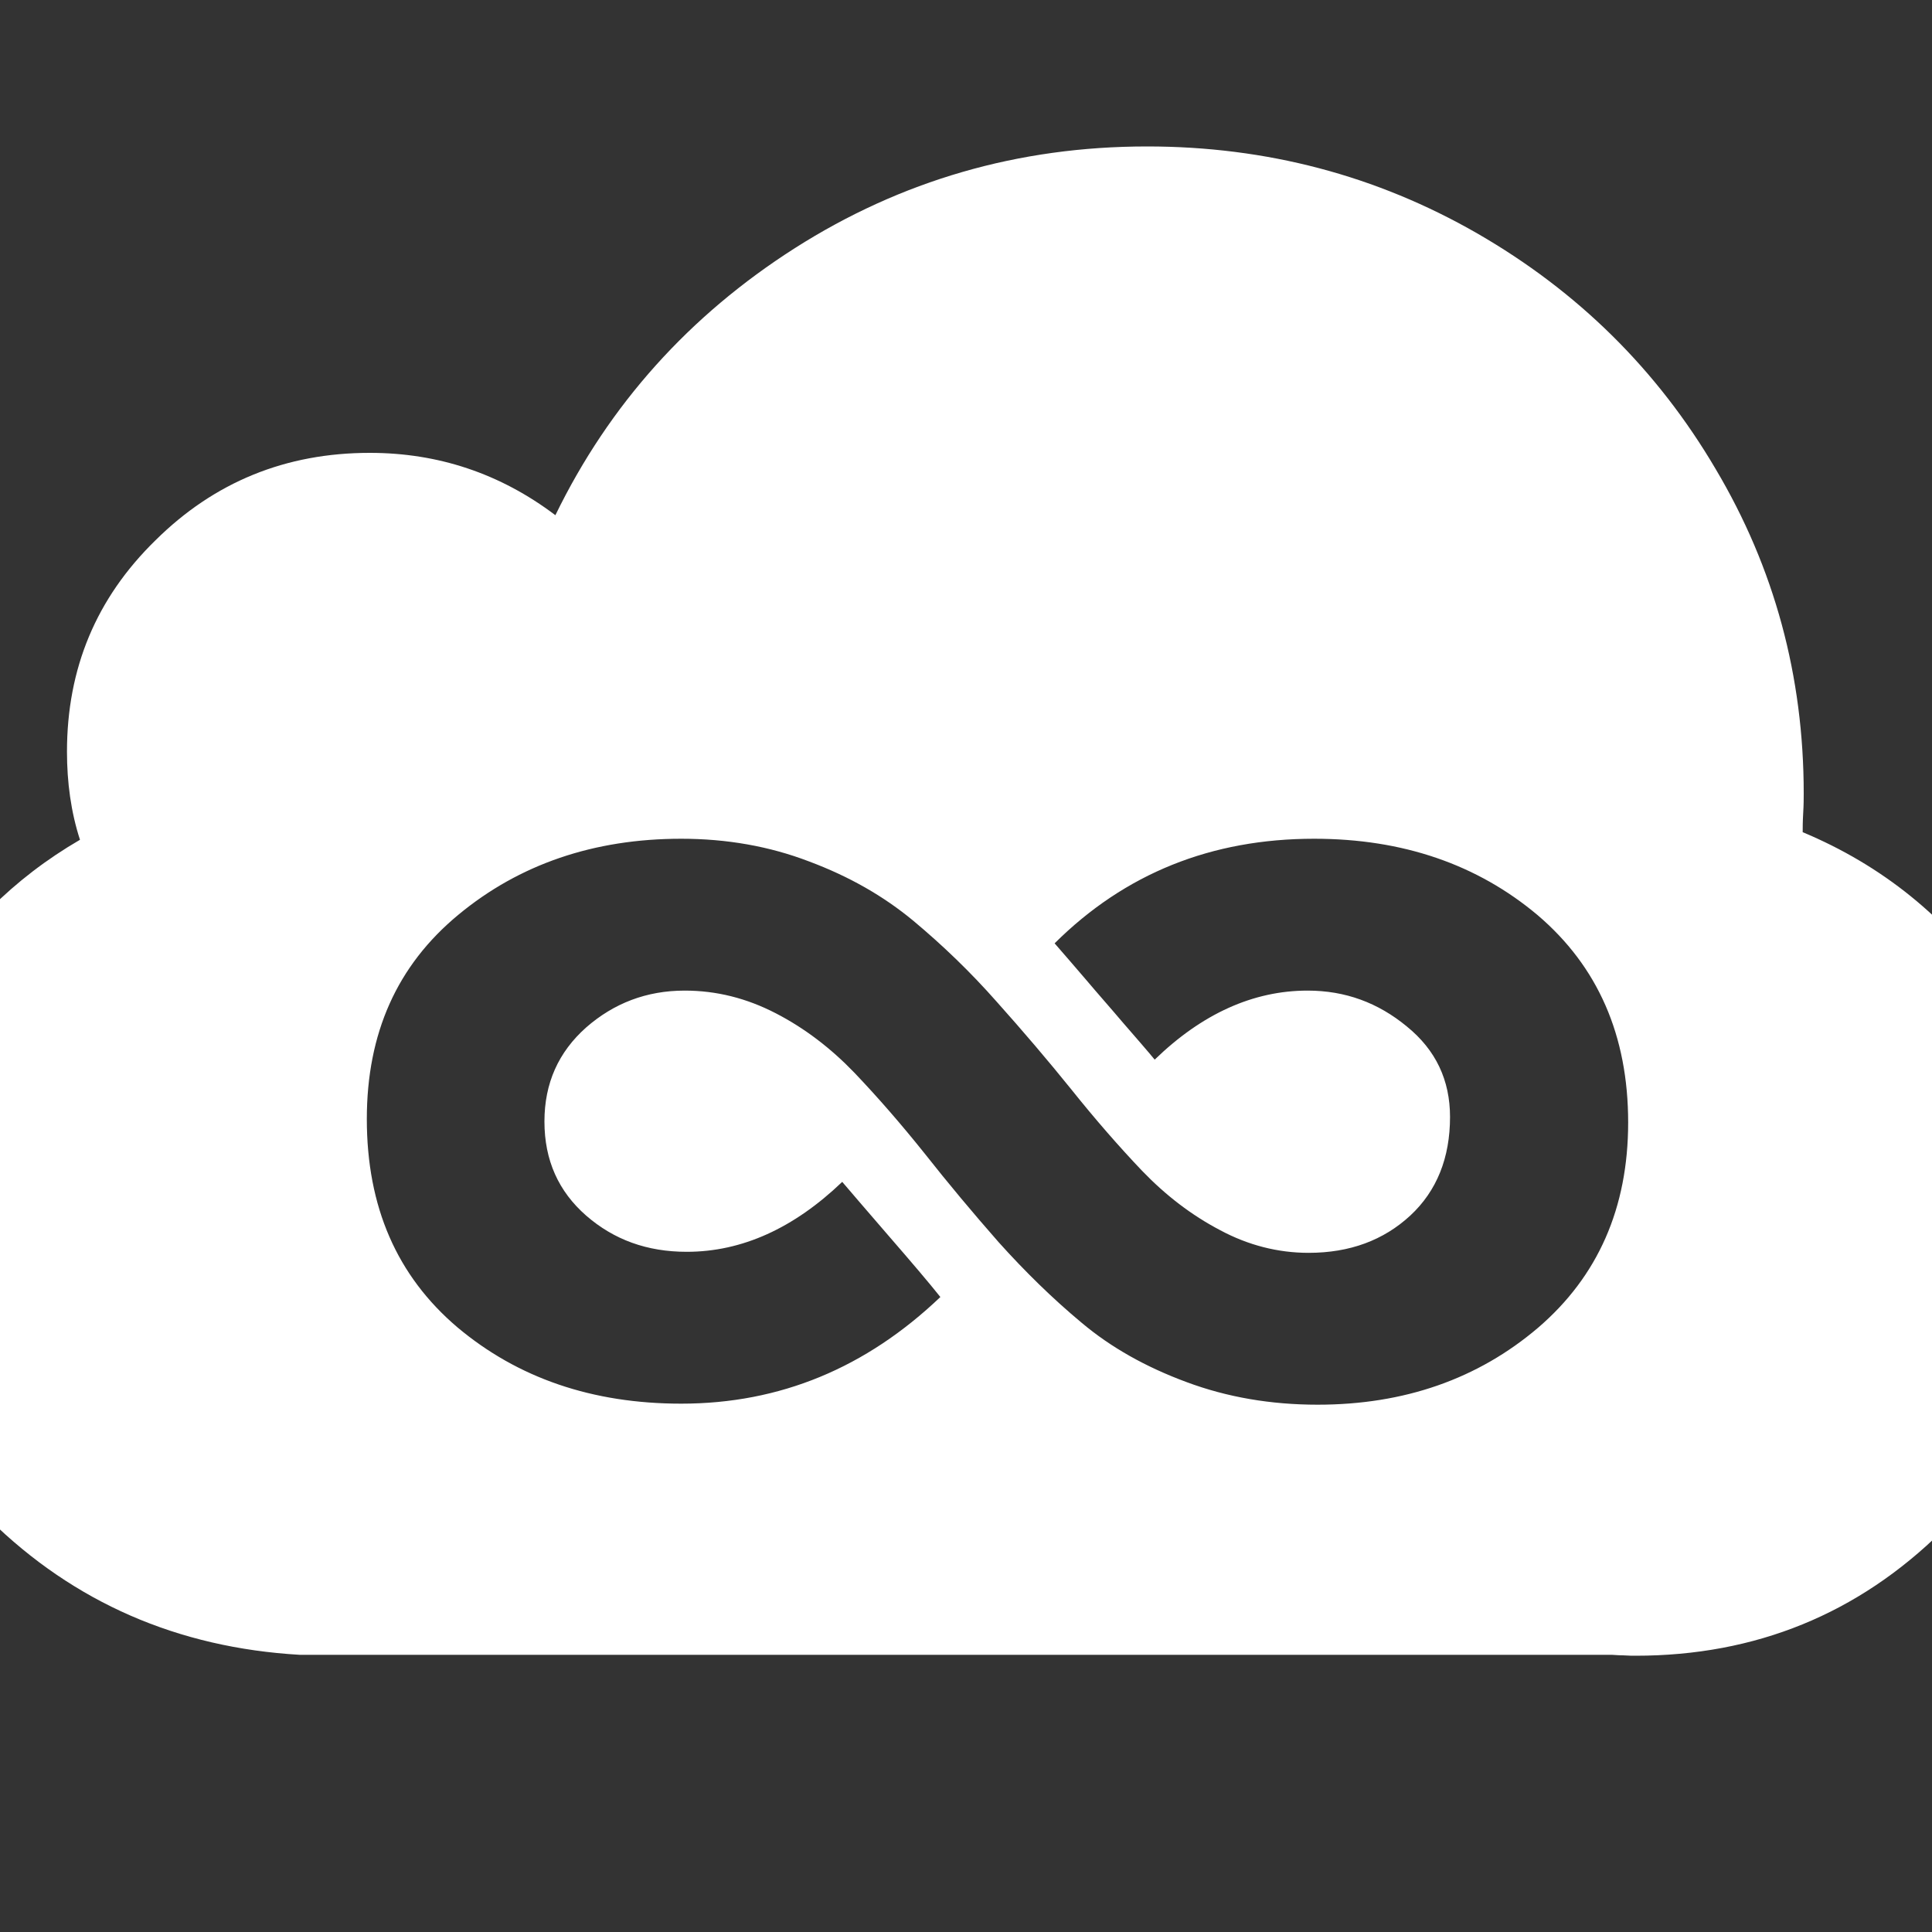 <svg version="1.1" xmlns="http://www.w3.org/2000/svg" xlink="http://www.w3.org/1999/xlink" x="0px" y="0px" width="15px" height="15px" viewBox="0 0 15 15" style="enable-background:new 0 0 15 15;" space="preserve">
    <rect x="0" y="0" width="15" height="15" fill="#333333" stroke="none"/>
    <path d="M13.996,6.461C14.613,6.719,15.117,7.125,15.5,7.68C15.879,8.234,16.07,8.852,16.07,9.535C16.07,10.449,15.742,11.23,15.082,11.883C14.426,12.531,13.629,12.855,12.699,12.855C12.676,12.855,12.645,12.855,12.602,12.852C12.559,12.852,12.531,12.848,12.516,12.848L2.328,12.848C1.379,12.793,0.574,12.441,-0.082,11.797C-0.742,11.152,-1.07,10.371,-1.07,9.449C-1.07,8.836,-0.918,8.27,-0.609,7.75C-0.305,7.23,0.105,6.82,0.621,6.52C0.551,6.305,0.52,6.074,0.52,5.836C0.52,5.191,0.746,4.645,1.207,4.195C1.664,3.742,2.219,3.516,2.871,3.516C3.402,3.516,3.883,3.676,4.312,4C4.73,3.141,5.352,2.449,6.172,1.926C6.996,1.402,7.906,1.137,8.906,1.137C9.832,1.137,10.688,1.363,11.469,1.812C12.25,2.262,12.867,2.871,13.32,3.641C13.777,4.41,14.004,5.25,14.004,6.16C14.004,6.195,14.004,6.246,14,6.312C13.996,6.379,13.996,6.43,13.996,6.461ZM2.848,8.688C2.848,9.371,3.082,9.906,3.551,10.305C4.02,10.699,4.598,10.898,5.289,10.898C6.055,10.898,6.723,10.621,7.301,10.07C7.211,9.957,7.078,9.801,6.902,9.598C6.727,9.395,6.605,9.254,6.539,9.176C6.164,9.535,5.762,9.719,5.332,9.719C5.023,9.719,4.766,9.625,4.551,9.438C4.336,9.25,4.227,9.008,4.227,8.707C4.227,8.41,4.336,8.168,4.551,7.977C4.766,7.789,5.02,7.691,5.316,7.691C5.562,7.691,5.797,7.75,6.023,7.867C6.25,7.984,6.453,8.141,6.633,8.328C6.816,8.52,6.996,8.727,7.18,8.957C7.359,9.184,7.551,9.414,7.754,9.645C7.957,9.871,8.172,10.082,8.398,10.27C8.625,10.461,8.895,10.613,9.211,10.73C9.527,10.848,9.867,10.906,10.23,10.906C10.902,10.906,11.473,10.707,11.941,10.309C12.406,9.91,12.641,9.379,12.641,8.715C12.641,8.039,12.406,7.504,11.938,7.105C11.469,6.711,10.891,6.512,10.203,6.512C9.406,6.512,8.734,6.781,8.188,7.324C8.266,7.414,8.348,7.508,8.434,7.609C8.52,7.711,8.617,7.82,8.723,7.945C8.828,8.066,8.91,8.16,8.965,8.227C9.332,7.871,9.73,7.691,10.152,7.691C10.445,7.691,10.699,7.785,10.922,7.969C11.148,8.152,11.258,8.387,11.258,8.672C11.258,8.988,11.156,9.246,10.949,9.438C10.742,9.629,10.48,9.727,10.16,9.727C9.922,9.727,9.691,9.668,9.473,9.551C9.25,9.434,9.051,9.281,8.867,9.09C8.688,8.902,8.504,8.691,8.32,8.461C8.137,8.234,7.941,8.004,7.738,7.777C7.535,7.547,7.32,7.34,7.09,7.148C6.859,6.957,6.594,6.805,6.281,6.688C5.973,6.57,5.641,6.512,5.289,6.512C4.609,6.512,4.031,6.711,3.559,7.102C3.082,7.496,2.848,8.023,2.848,8.688ZM2.848,8.688" fill="#FFFFFF"/>
    </svg>